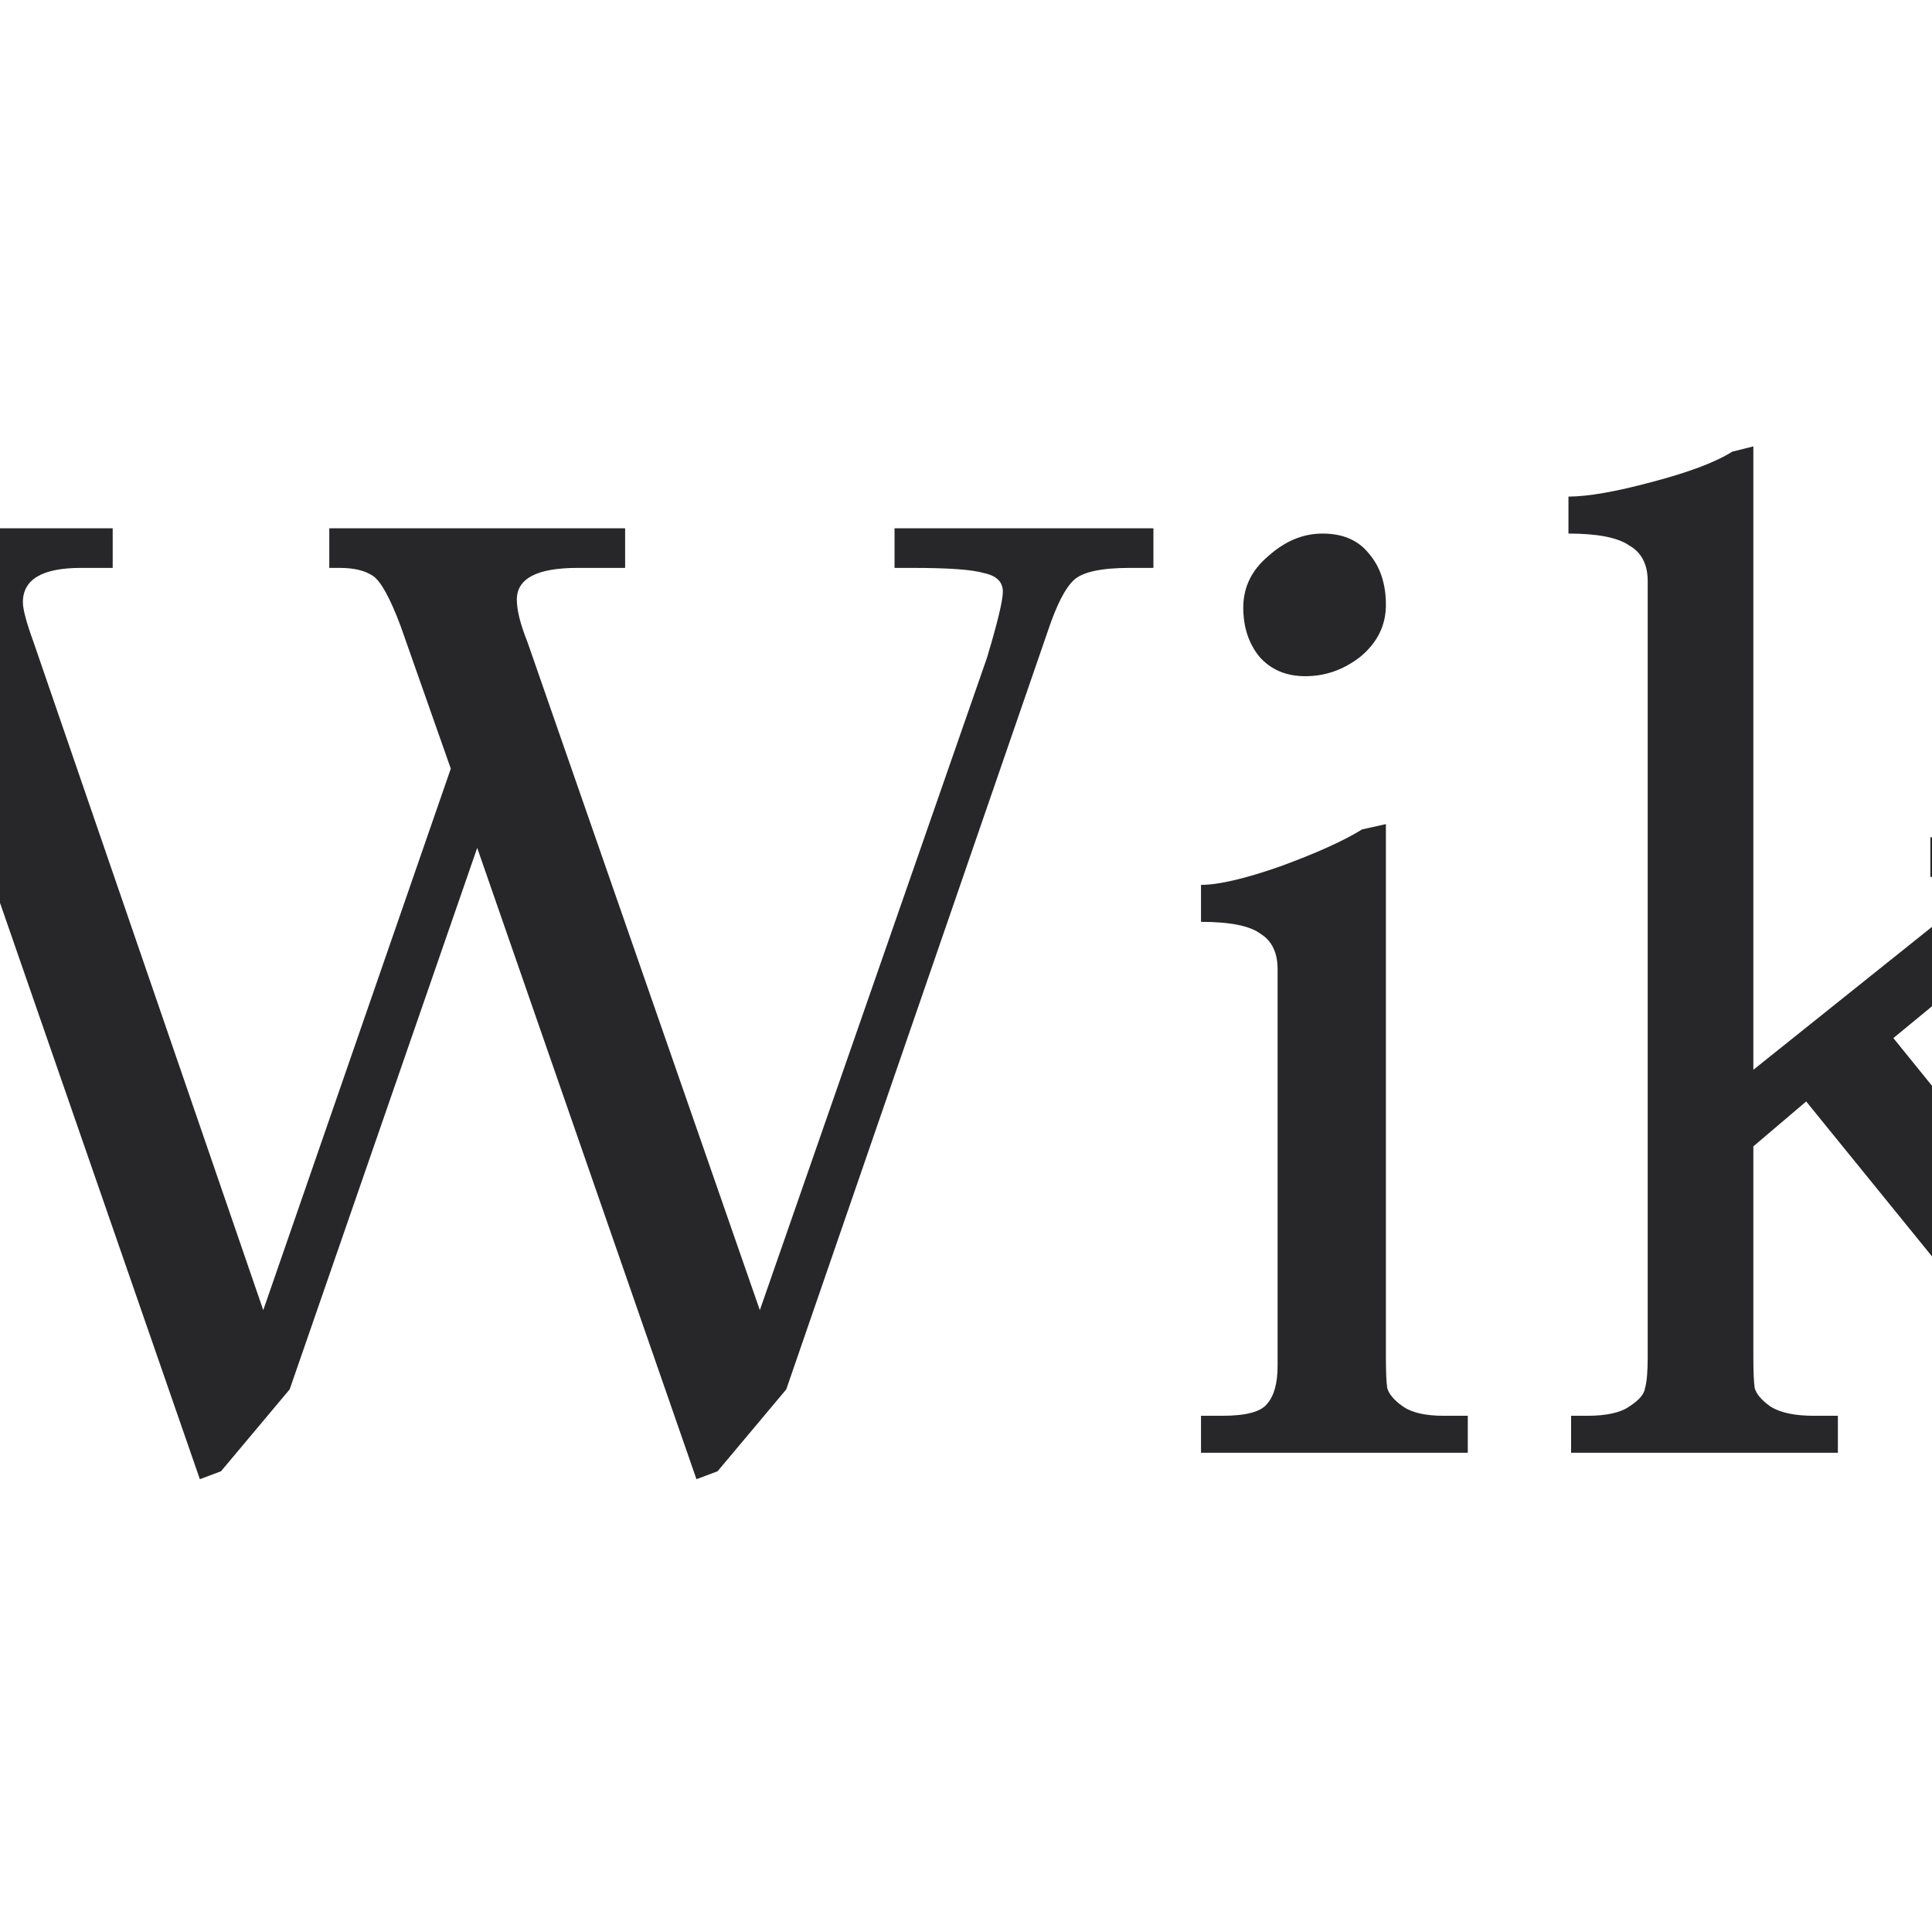 <svg width="1024" height="1024" viewBox="0 0 1024 1024" fill="none" xmlns="http://www.w3.org/2000/svg">
<g clip-path="url(#clip0_136_32)">
<g filter="url(#filter0_d_136_32)">
<path d="M375.331 774.8L364.13 779L247.93 444.4L148.53 731.4L112.13 774.8L100.93 779L-55.87 326.8C-60.069 316.533 -64.969 308.833 -70.57 303.7C-75.703 298.567 -83.87 296 -95.07 296H-118.87V275H54.73V296H37.931C17.397 296 7.13 302.067 7.13 314.2C7.13 317.933 8.997 324.933 12.73 335.2L134.53 689.4L233.93 402.4L207.33 326.8C201.73 311.867 196.83 303 192.63 300.2C188.43 297.4 182.597 296 175.13 296H169.53V275H326.33V296H301.131C279.664 296 268.93 301.6 268.93 312.8C268.93 318.4 270.797 325.867 274.53 335.2L397.731 689.4L518.131 343.6C523.73 324.933 526.53 313.267 526.53 308.6C526.53 303.467 523.264 300.2 516.73 298.8C510.664 296.933 498.064 296 478.931 296H469.131V275H606.331V296H593.731C578.797 296 568.997 298.1 564.33 302.3C559.664 306.5 554.997 315.6 550.331 329.6L411.73 731.4L375.331 774.8ZM695.958 277.8C706.691 277.8 714.858 281.3 720.458 288.3C726.524 295.3 729.558 304.4 729.558 315.6C729.558 326.333 725.124 335.433 716.258 342.9C707.391 349.9 697.591 353.4 686.858 353.4C676.591 353.4 668.424 349.9 662.358 342.9C656.758 335.9 653.958 327.267 653.958 317C653.958 306.267 658.391 297.167 667.258 289.7C676.124 281.767 685.691 277.8 695.958 277.8ZM772.958 765H631.558V745.4H642.758C655.358 745.4 663.291 743.3 666.558 739.1C670.291 734.9 672.158 728.133 672.158 718.8V508.8C672.158 499.933 669.124 493.633 663.058 489.9C657.458 485.7 646.958 483.6 631.558 483.6V464C640.891 464 654.891 460.733 673.558 454.2C692.691 447.2 707.158 440.667 716.958 434.6L729.558 431.8V714.6C729.558 722.067 729.791 727.433 730.258 730.7C731.191 733.967 733.991 737.233 738.658 740.5C743.324 743.767 750.558 745.4 760.358 745.4H772.958V765ZM1190.32 765H1103.52L952.316 578.8L924.316 602.6V714.6C924.316 722.067 924.55 727.433 925.016 730.7C925.95 733.967 928.75 737.233 933.416 740.5C938.55 743.767 946.25 745.4 956.516 745.4H969.116V765H827.716V745.4H836.116C846.383 745.4 853.85 743.767 858.516 740.5C863.65 737.233 866.45 733.967 866.916 730.7C867.85 727.433 868.316 722.067 868.316 714.6V303C868.316 294.133 865.05 287.833 858.516 284.1C852.45 279.9 841.716 277.8 826.316 277.8V258.2C836.583 258.2 851.283 255.633 870.416 250.5C890.016 245.367 904.25 240 913.116 234.4L924.316 231.6V562L1029.32 478C1036.78 471.933 1040.52 467.733 1040.52 465.4C1040.52 461.667 1034.92 459.8 1023.72 459.8H1018.12V438.8H1135.72V459.8H1128.72C1110.98 459.8 1096.52 464.467 1085.32 473.8L998.516 545.2L1135.72 714.6C1151.12 735.133 1164.18 745.4 1174.92 745.4H1190.32V765ZM1272.91 277.8C1283.64 277.8 1291.81 281.3 1297.41 288.3C1303.48 295.3 1306.51 304.4 1306.51 315.6C1306.51 326.333 1302.08 335.433 1293.21 342.9C1284.34 349.9 1274.54 353.4 1263.81 353.4C1253.54 353.4 1245.38 349.9 1239.31 342.9C1233.71 335.9 1230.91 327.267 1230.91 317C1230.91 306.267 1235.34 297.167 1244.21 289.7C1253.08 281.767 1262.64 277.8 1272.91 277.8ZM1349.91 765H1208.51V745.4H1219.71C1232.31 745.4 1240.24 743.3 1243.51 739.1C1247.24 734.9 1249.11 728.133 1249.11 718.8V508.8C1249.11 499.933 1246.08 493.633 1240.01 489.9C1234.41 485.7 1223.91 483.6 1208.51 483.6V464C1217.84 464 1231.84 460.733 1250.51 454.2C1269.64 447.2 1284.11 440.667 1293.91 434.6L1306.51 431.8V714.6C1306.51 722.067 1306.74 727.433 1307.21 730.7C1308.14 733.967 1310.94 737.233 1315.61 740.5C1320.28 743.767 1327.51 745.4 1337.31 745.4H1349.91V765Z" fill="#27272A"/>
</g>
</g>
<defs>
<filter id="filter0_d_136_32" x="-123.87" y="226.6" width="1488.78" height="567.4" filterUnits="userSpaceOnUse" color-interpolation-filters="sRGB">
<feFlood flood-opacity="0" result="BackgroundImageFix"/>
<feColorMatrix in="SourceAlpha" type="matrix" values="0 0 0 0 0 0 0 0 0 0 0 0 0 0 0 0 0 0 127 0" result="hardAlpha"/>
<feOffset dx="5" dy="5"/>
<feGaussianBlur stdDeviation="5"/>
<feComposite in2="hardAlpha" operator="out"/>
<feColorMatrix type="matrix" values="0 0 0 0 0 0 0 0 0 0 0 0 0 0 0 0 0 0 0.25 0"/>
<feBlend mode="normal" in2="BackgroundImageFix" result="effect1_dropShadow_136_32"/>
<feBlend mode="normal" in="SourceGraphic" in2="effect1_dropShadow_136_32" result="shape"/>
</filter>
<clipPath id="clip0_136_32">
<rect width="1024" height="1024" rx="75" fill="white"/>
</clipPath>
</defs>
</svg>
